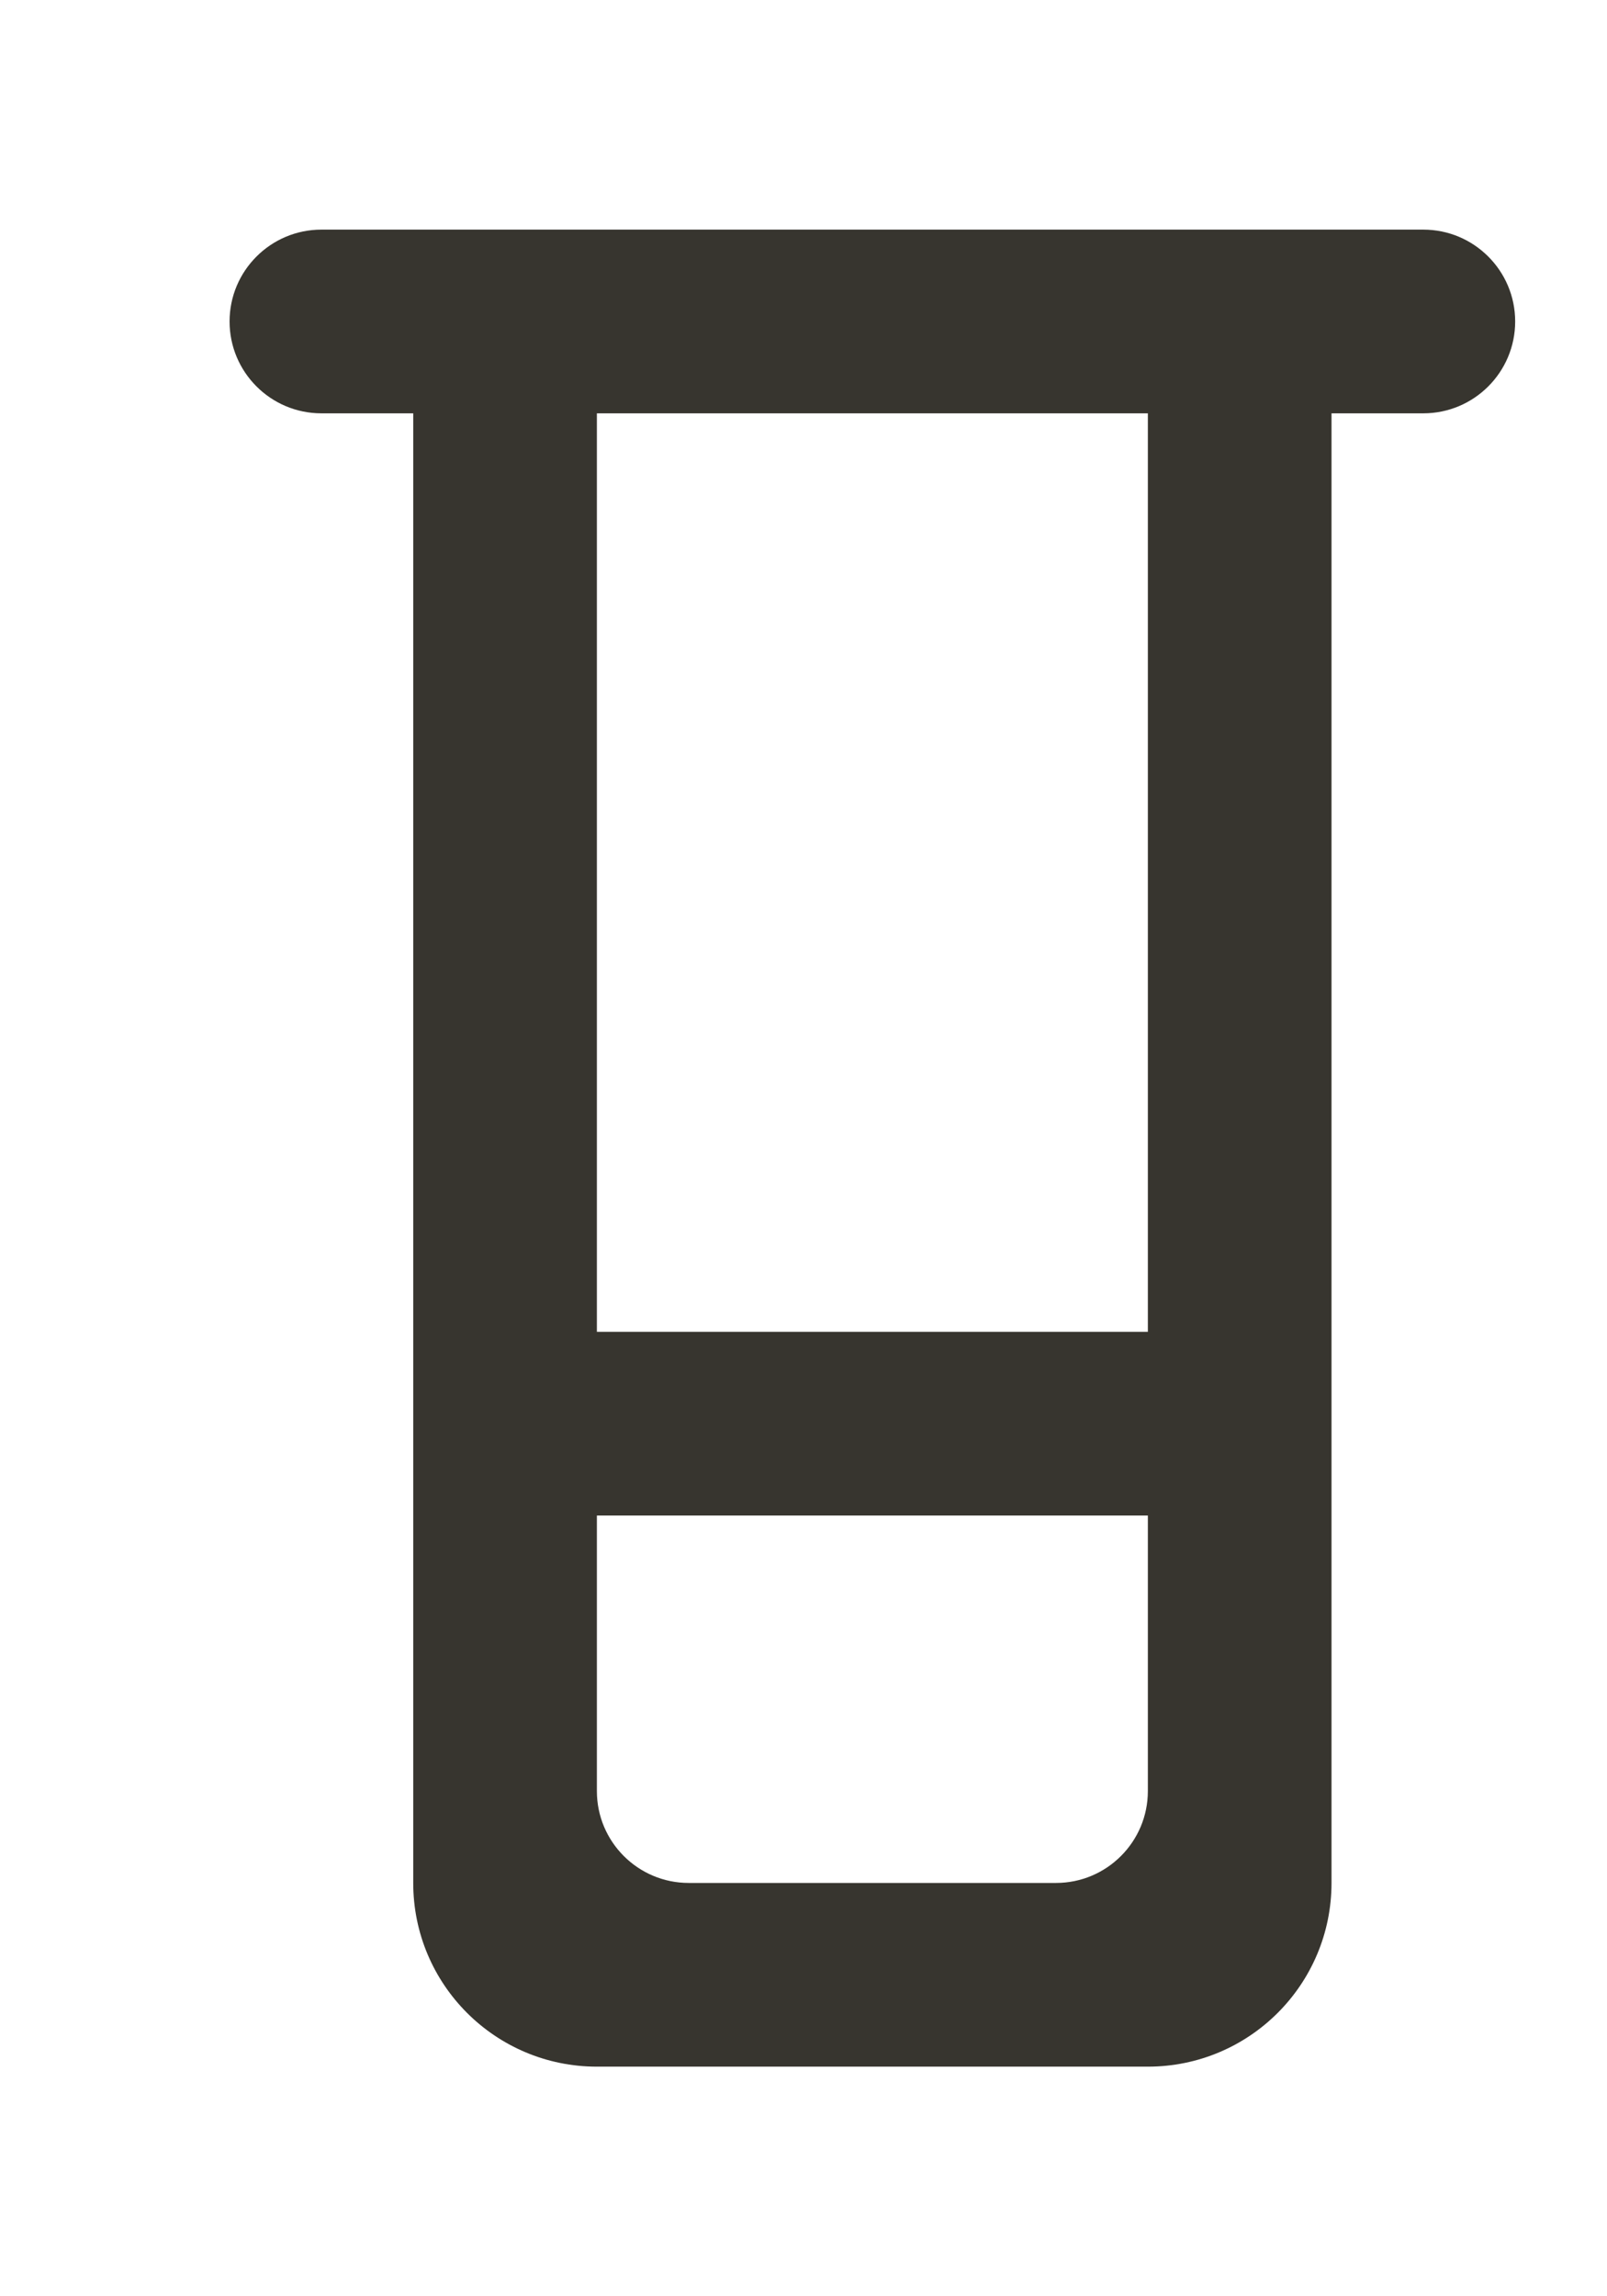<!-- Generated by IcoMoon.io -->
<svg version="1.1" xmlns="http://www.w3.org/2000/svg" width="28" height="40" viewBox="0 0 28 40">
<title>mp-container-6</title>
<path fill="#37352f" d="M10.4 23.2v-16h9.6v16h-9.6zM18.4 32.8h-6.4c-0.883 0-1.6-0.717-1.6-1.6v-4.8h9.6v4.8c0 0.883-0.717 1.6-1.6 1.6v0zM4 5.6v0c0 0.883 0.717 1.6 1.6 1.6h1.6v25.6c0 1.768 1.432 3.2 3.2 3.2h9.6c1.768 0 3.2-1.432 3.2-3.2v-25.6h1.6c0.883 0 1.6-0.717 1.6-1.6s-0.717-1.6-1.6-1.6h-19.2c-0.883 0-1.6 0.717-1.6 1.6v0z"></path>
</svg>
